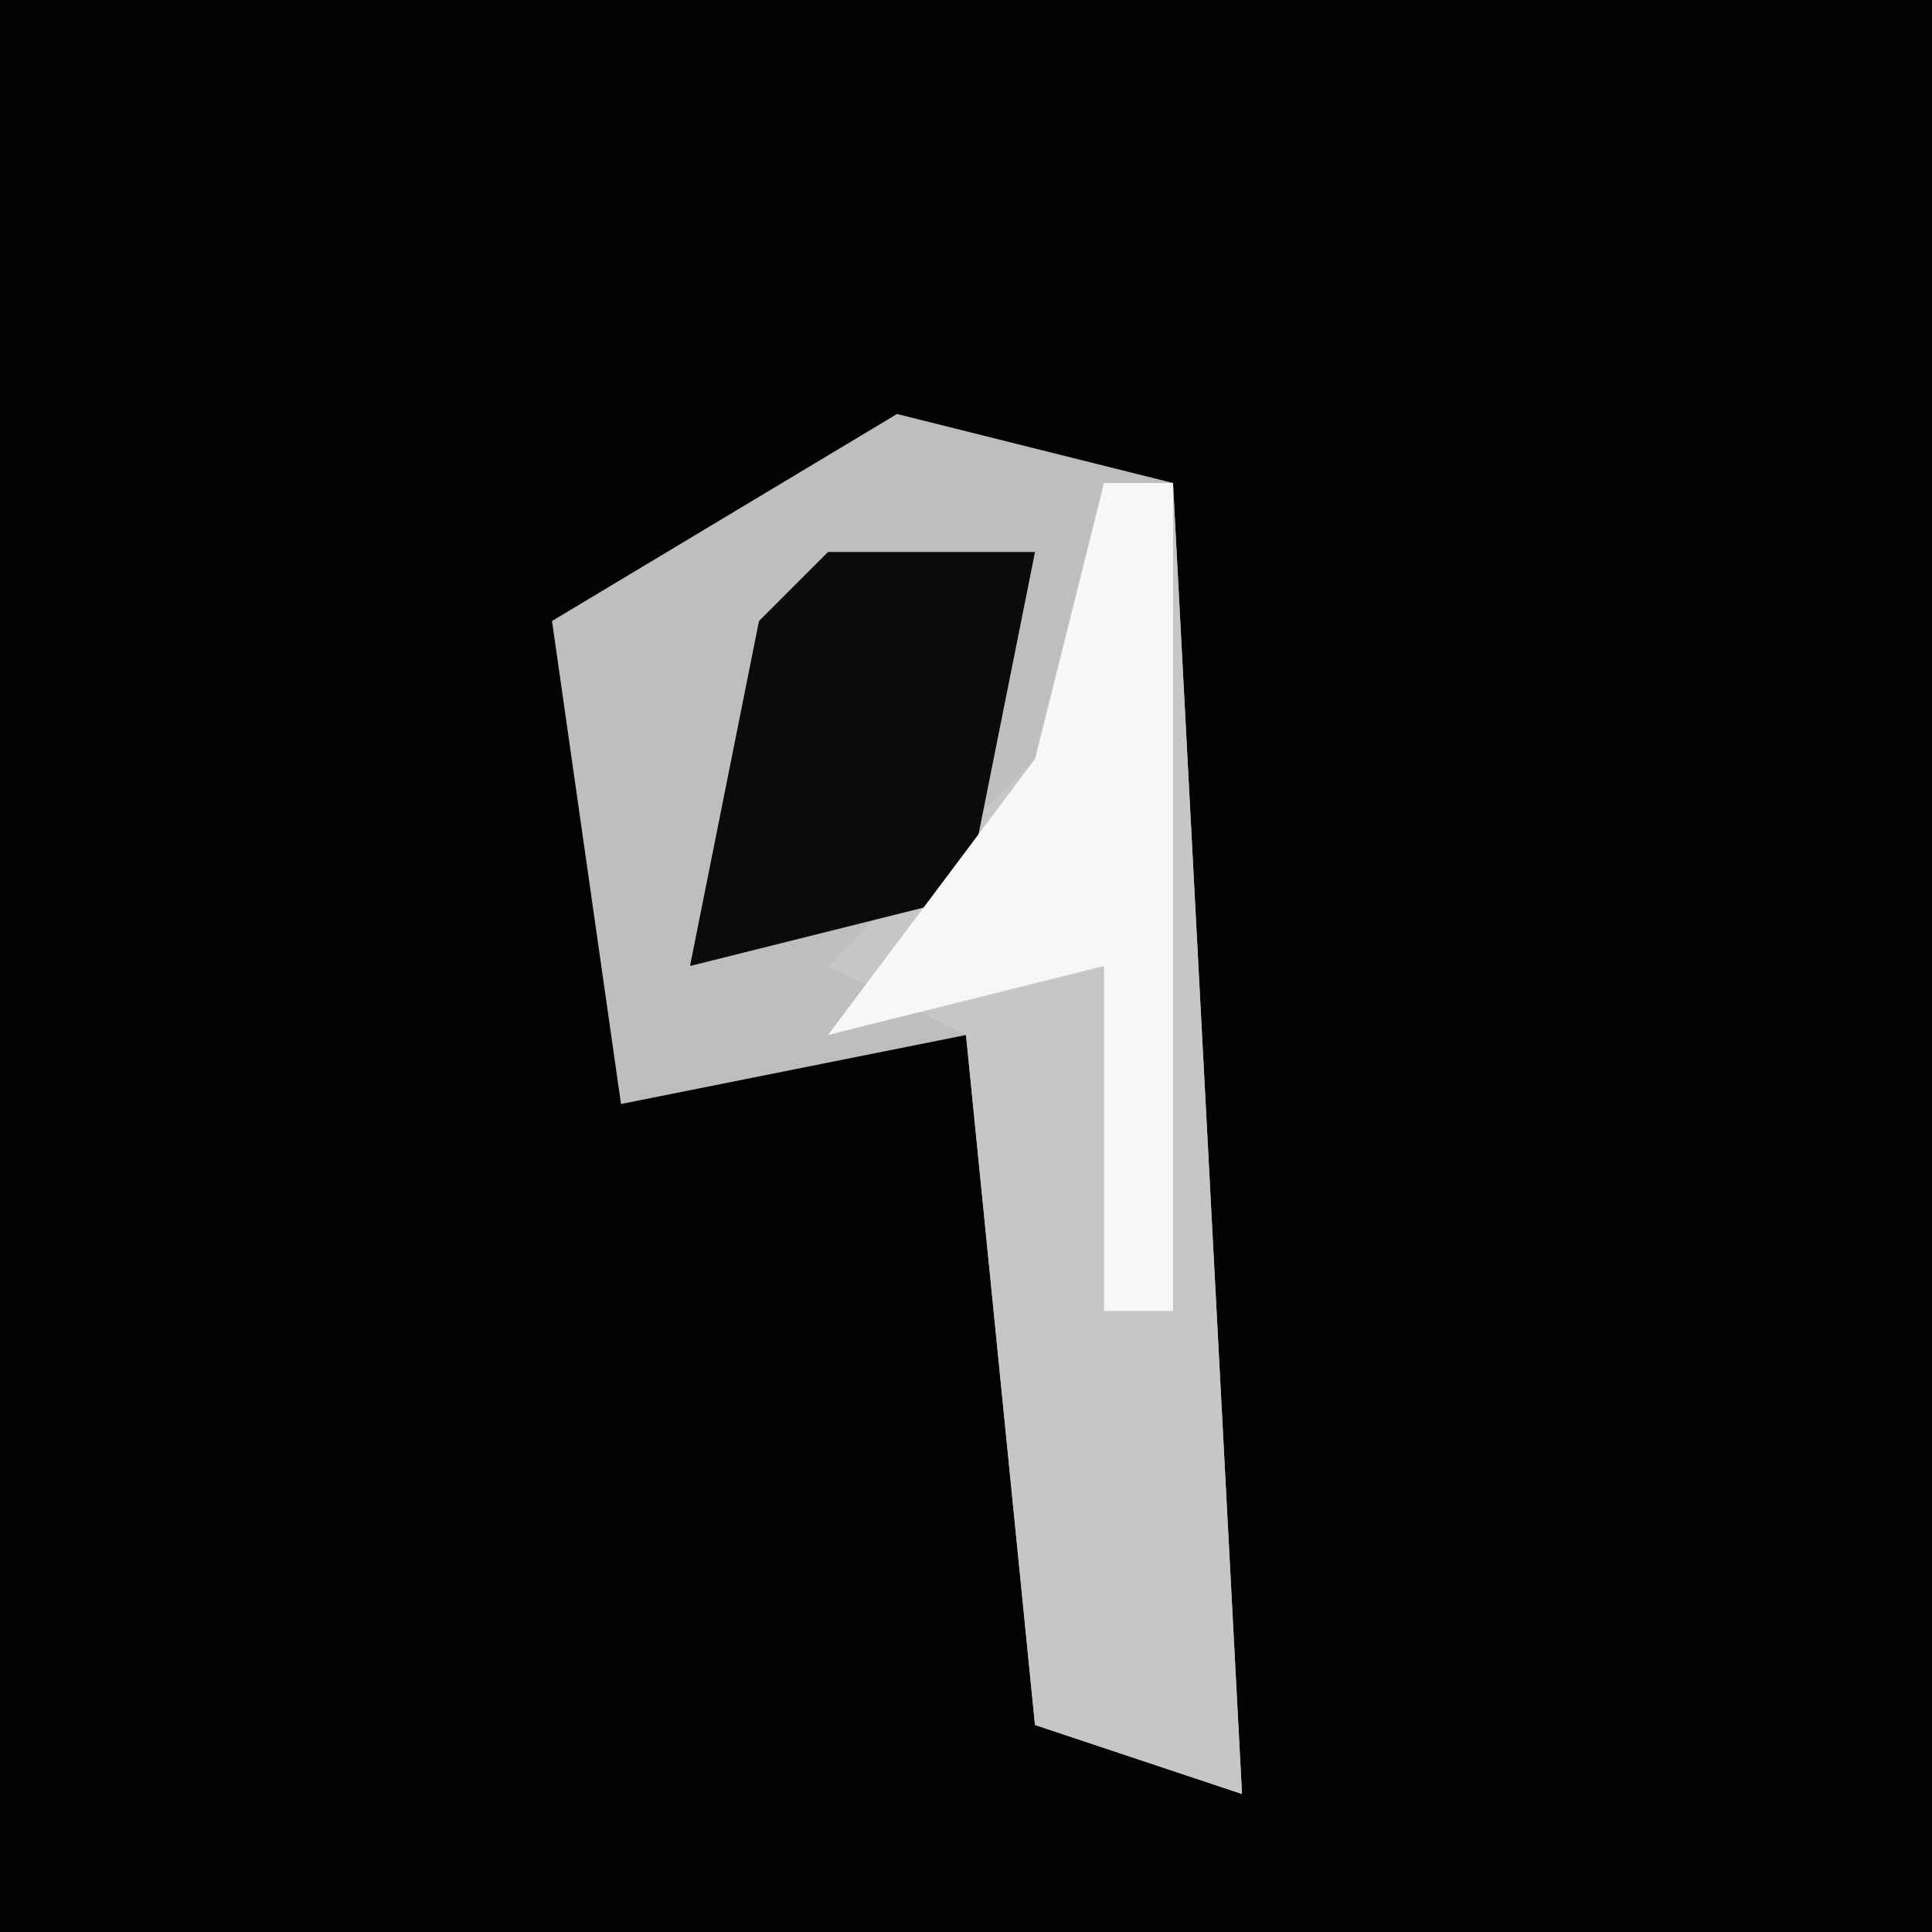 <?xml version="1.0" encoding="UTF-8"?>
<svg version="1.1" xmlns="http://www.w3.org/2000/svg" width="28" height="28">
<path d="M0,0 L28,0 L28,28 L0,28 Z " fill="#020202" transform="translate(0,0)"/>
<path d="M0,0 L4,1 L5,20 L2,19 L1,9 L-4,10 L-5,3 Z " fill="#BEBEBE" transform="translate(13,6)"/>
<path d="M0,0 L1,0 L2,19 L-1,18 L-2,8 L-4,7 L-1,4 Z " fill="#C6C6C6" transform="translate(16,7)"/>
<path d="M0,0 L3,0 L2,5 L-2,6 L-1,1 Z " fill="#0B0B0B" transform="translate(12,8)"/>
<path d="M0,0 L1,0 L1,12 L0,12 L0,7 L-4,8 L-1,4 Z " fill="#F7F7F7" transform="translate(16,7)"/>
</svg>
